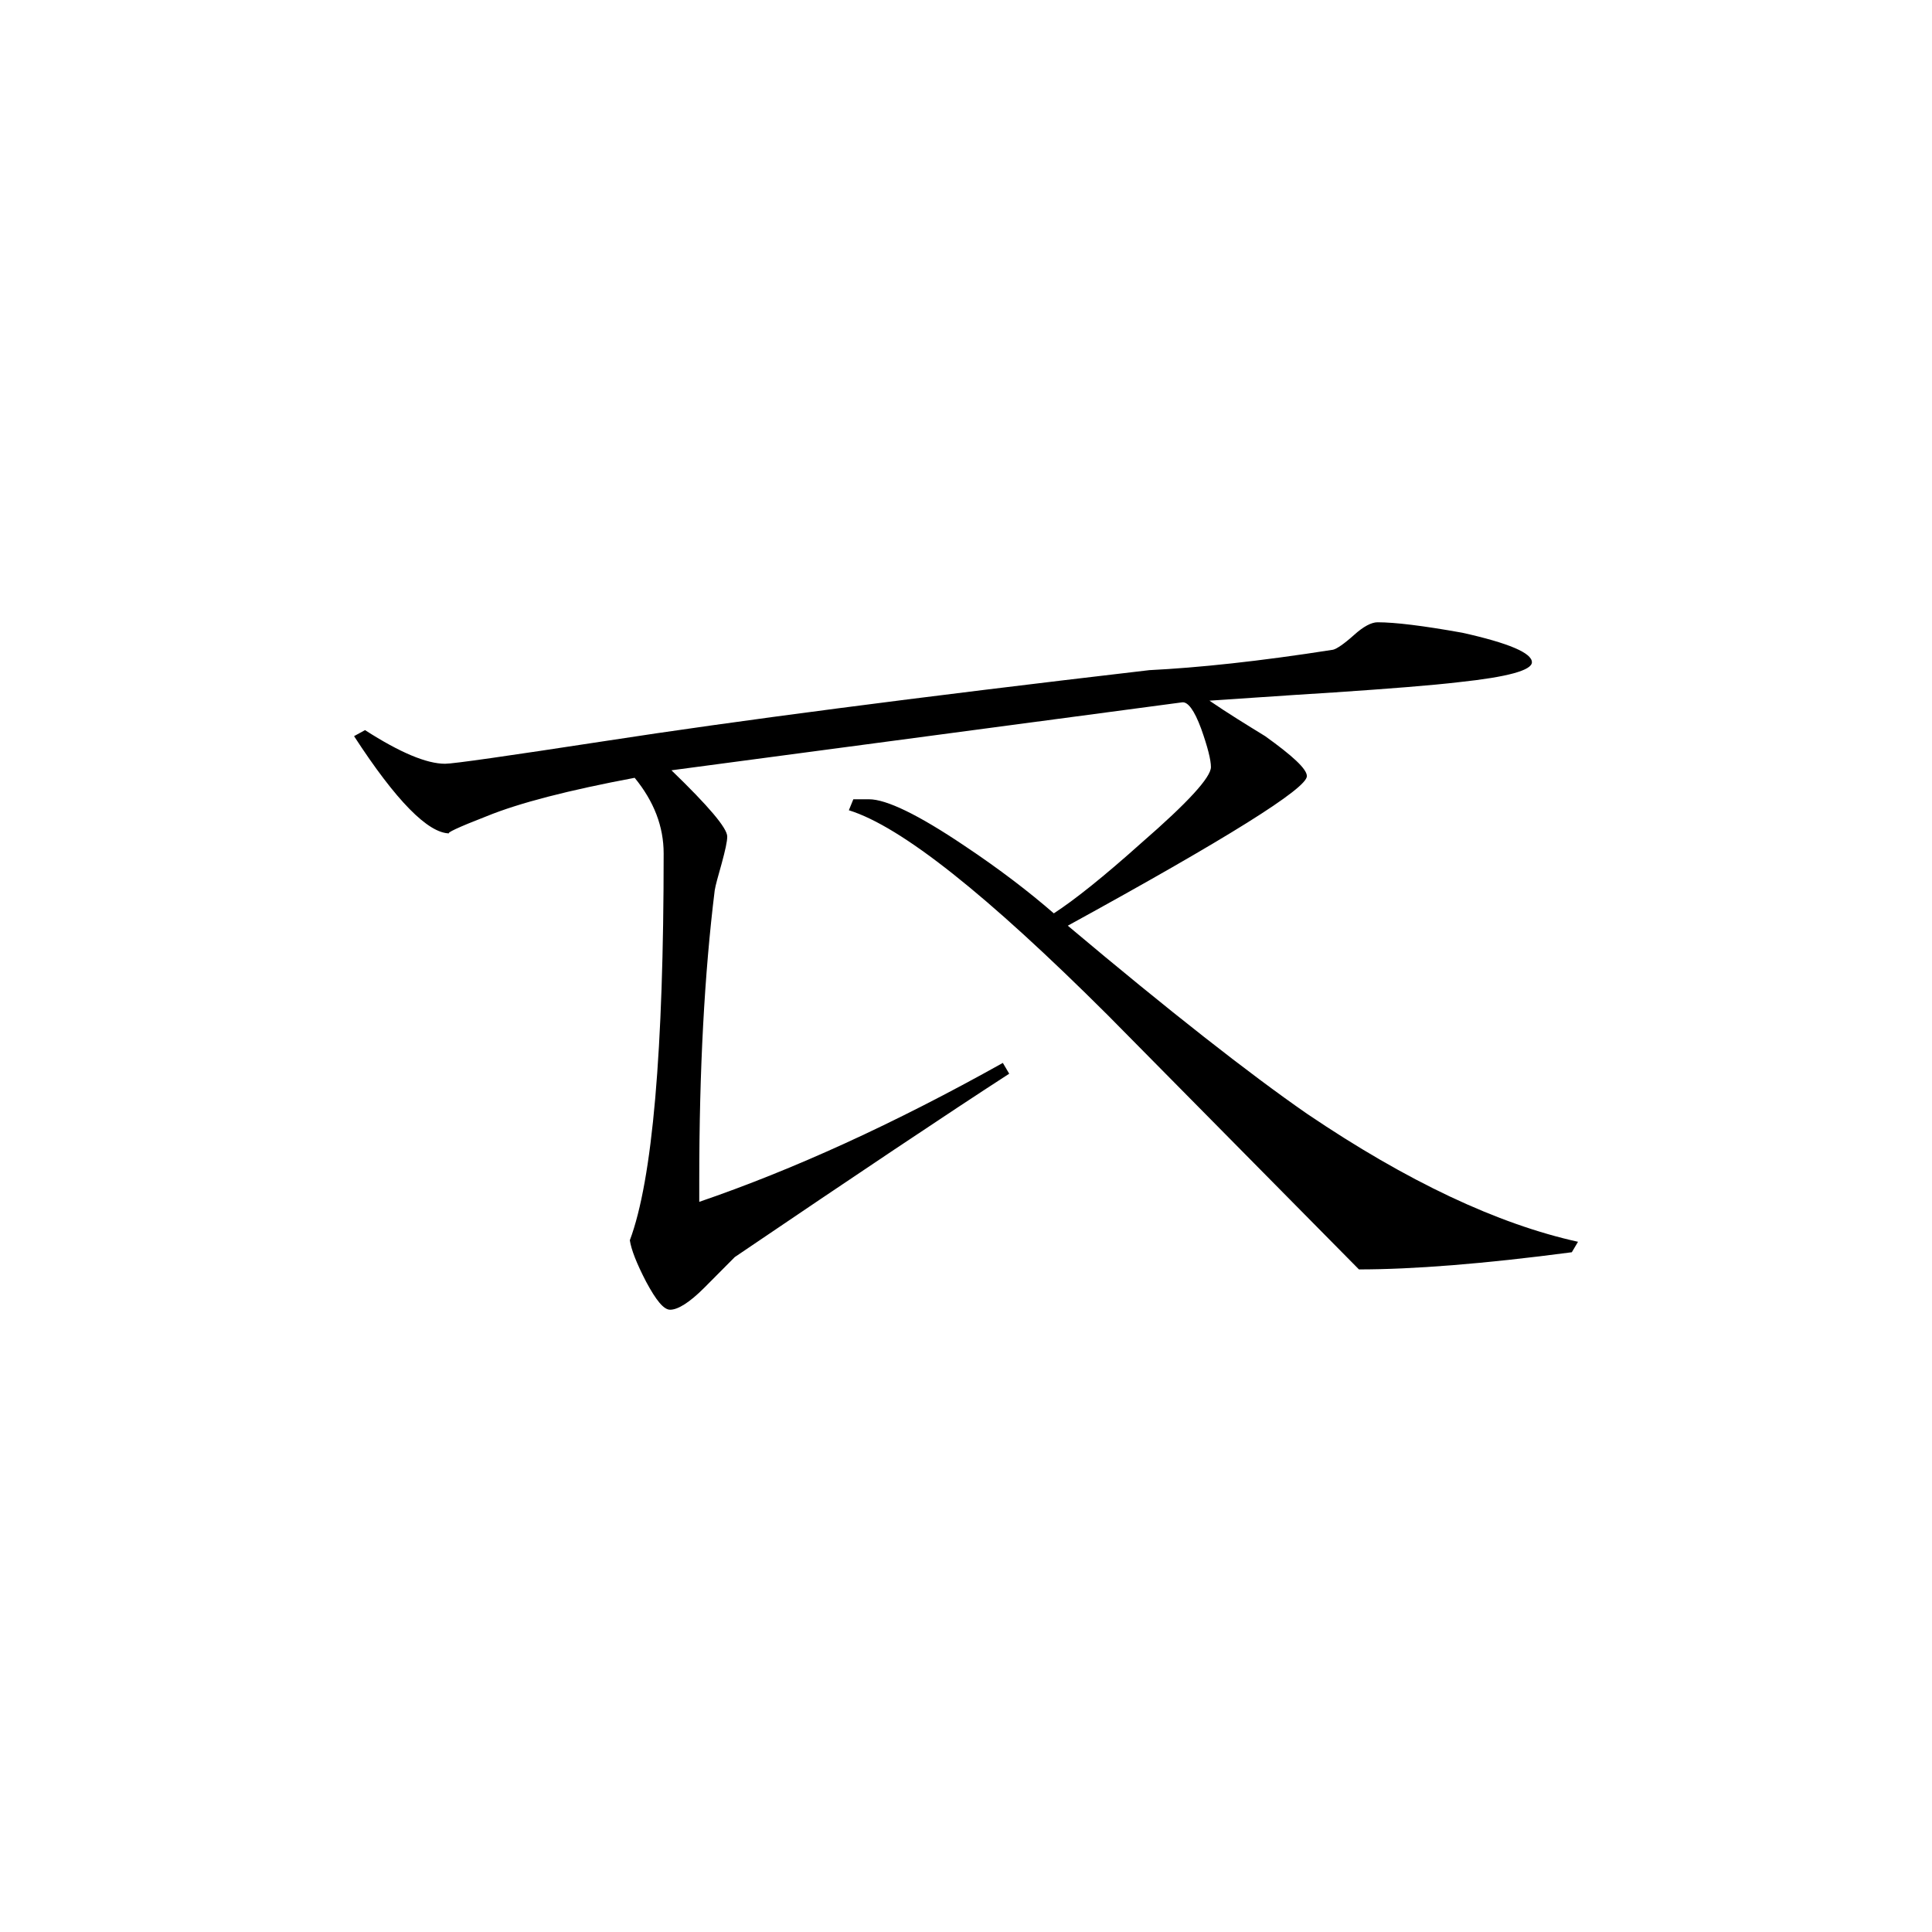 <svg viewBox="-2 -2 44 44" xmlns="http://www.w3.org/2000/svg"><path d="m33.938 26.281-.141.238c-2.012.266-3.629.391-4.848.391-1.898-1.922-3.805-3.852-5.719-5.789-2.742-2.734-4.703-4.297-5.898-4.668l.102-.25h.359c.391 0 1.117.348 2.172 1.059.797.531 1.473 1.051 2.035 1.539.465-.301 1.137-.836 2.004-1.613 1.047-.91 1.574-1.484 1.574-1.719 0-.16-.074-.457-.223-.875-.156-.422-.305-.621-.438-.598l-11.625 1.547c.844.816 1.27 1.316 1.27 1.508 0 .117-.047.32-.125.609-.082.293-.141.496-.16.617-.234 1.895-.352 4.098-.352 6.598v.496c2.133-.73 4.434-1.777 6.914-3.164l.145.246c-1.406.91-3.496 2.309-6.25 4.176 0 0-.234.234-.699.703-.328.328-.594.496-.773.496-.148 0-.32-.215-.547-.637-.219-.422-.34-.734-.371-.945.516-1.375.77-4.32.77-8.809 0-.613-.219-1.184-.66-1.723-1.496.281-2.625.57-3.371.875-.656.254-.941.391-.844.391-.488 0-1.219-.742-2.176-2.215l.25-.137c.797.512 1.402.766 1.824.766.188 0 1.414-.176 3.68-.523 2.883-.445 7-.984 12.359-1.609 1.105-.055 2.492-.199 4.184-.465.082-.02.246-.129.473-.332.219-.199.402-.293.539-.293.398 0 1.039.078 1.93.238 1.055.234 1.586.461 1.586.672 0 .184-.555.336-1.656.453-.625.074-1.574.148-2.844.234-1.262.078-2.211.148-2.844.188.422.289.844.547 1.27.809.625.449.949.746.949.91 0 .281-1.82 1.418-5.445 3.406 2.312 1.945 4.133 3.371 5.445 4.281 2.285 1.547 4.352 2.516 6.176 2.918zm0 0"/></svg>